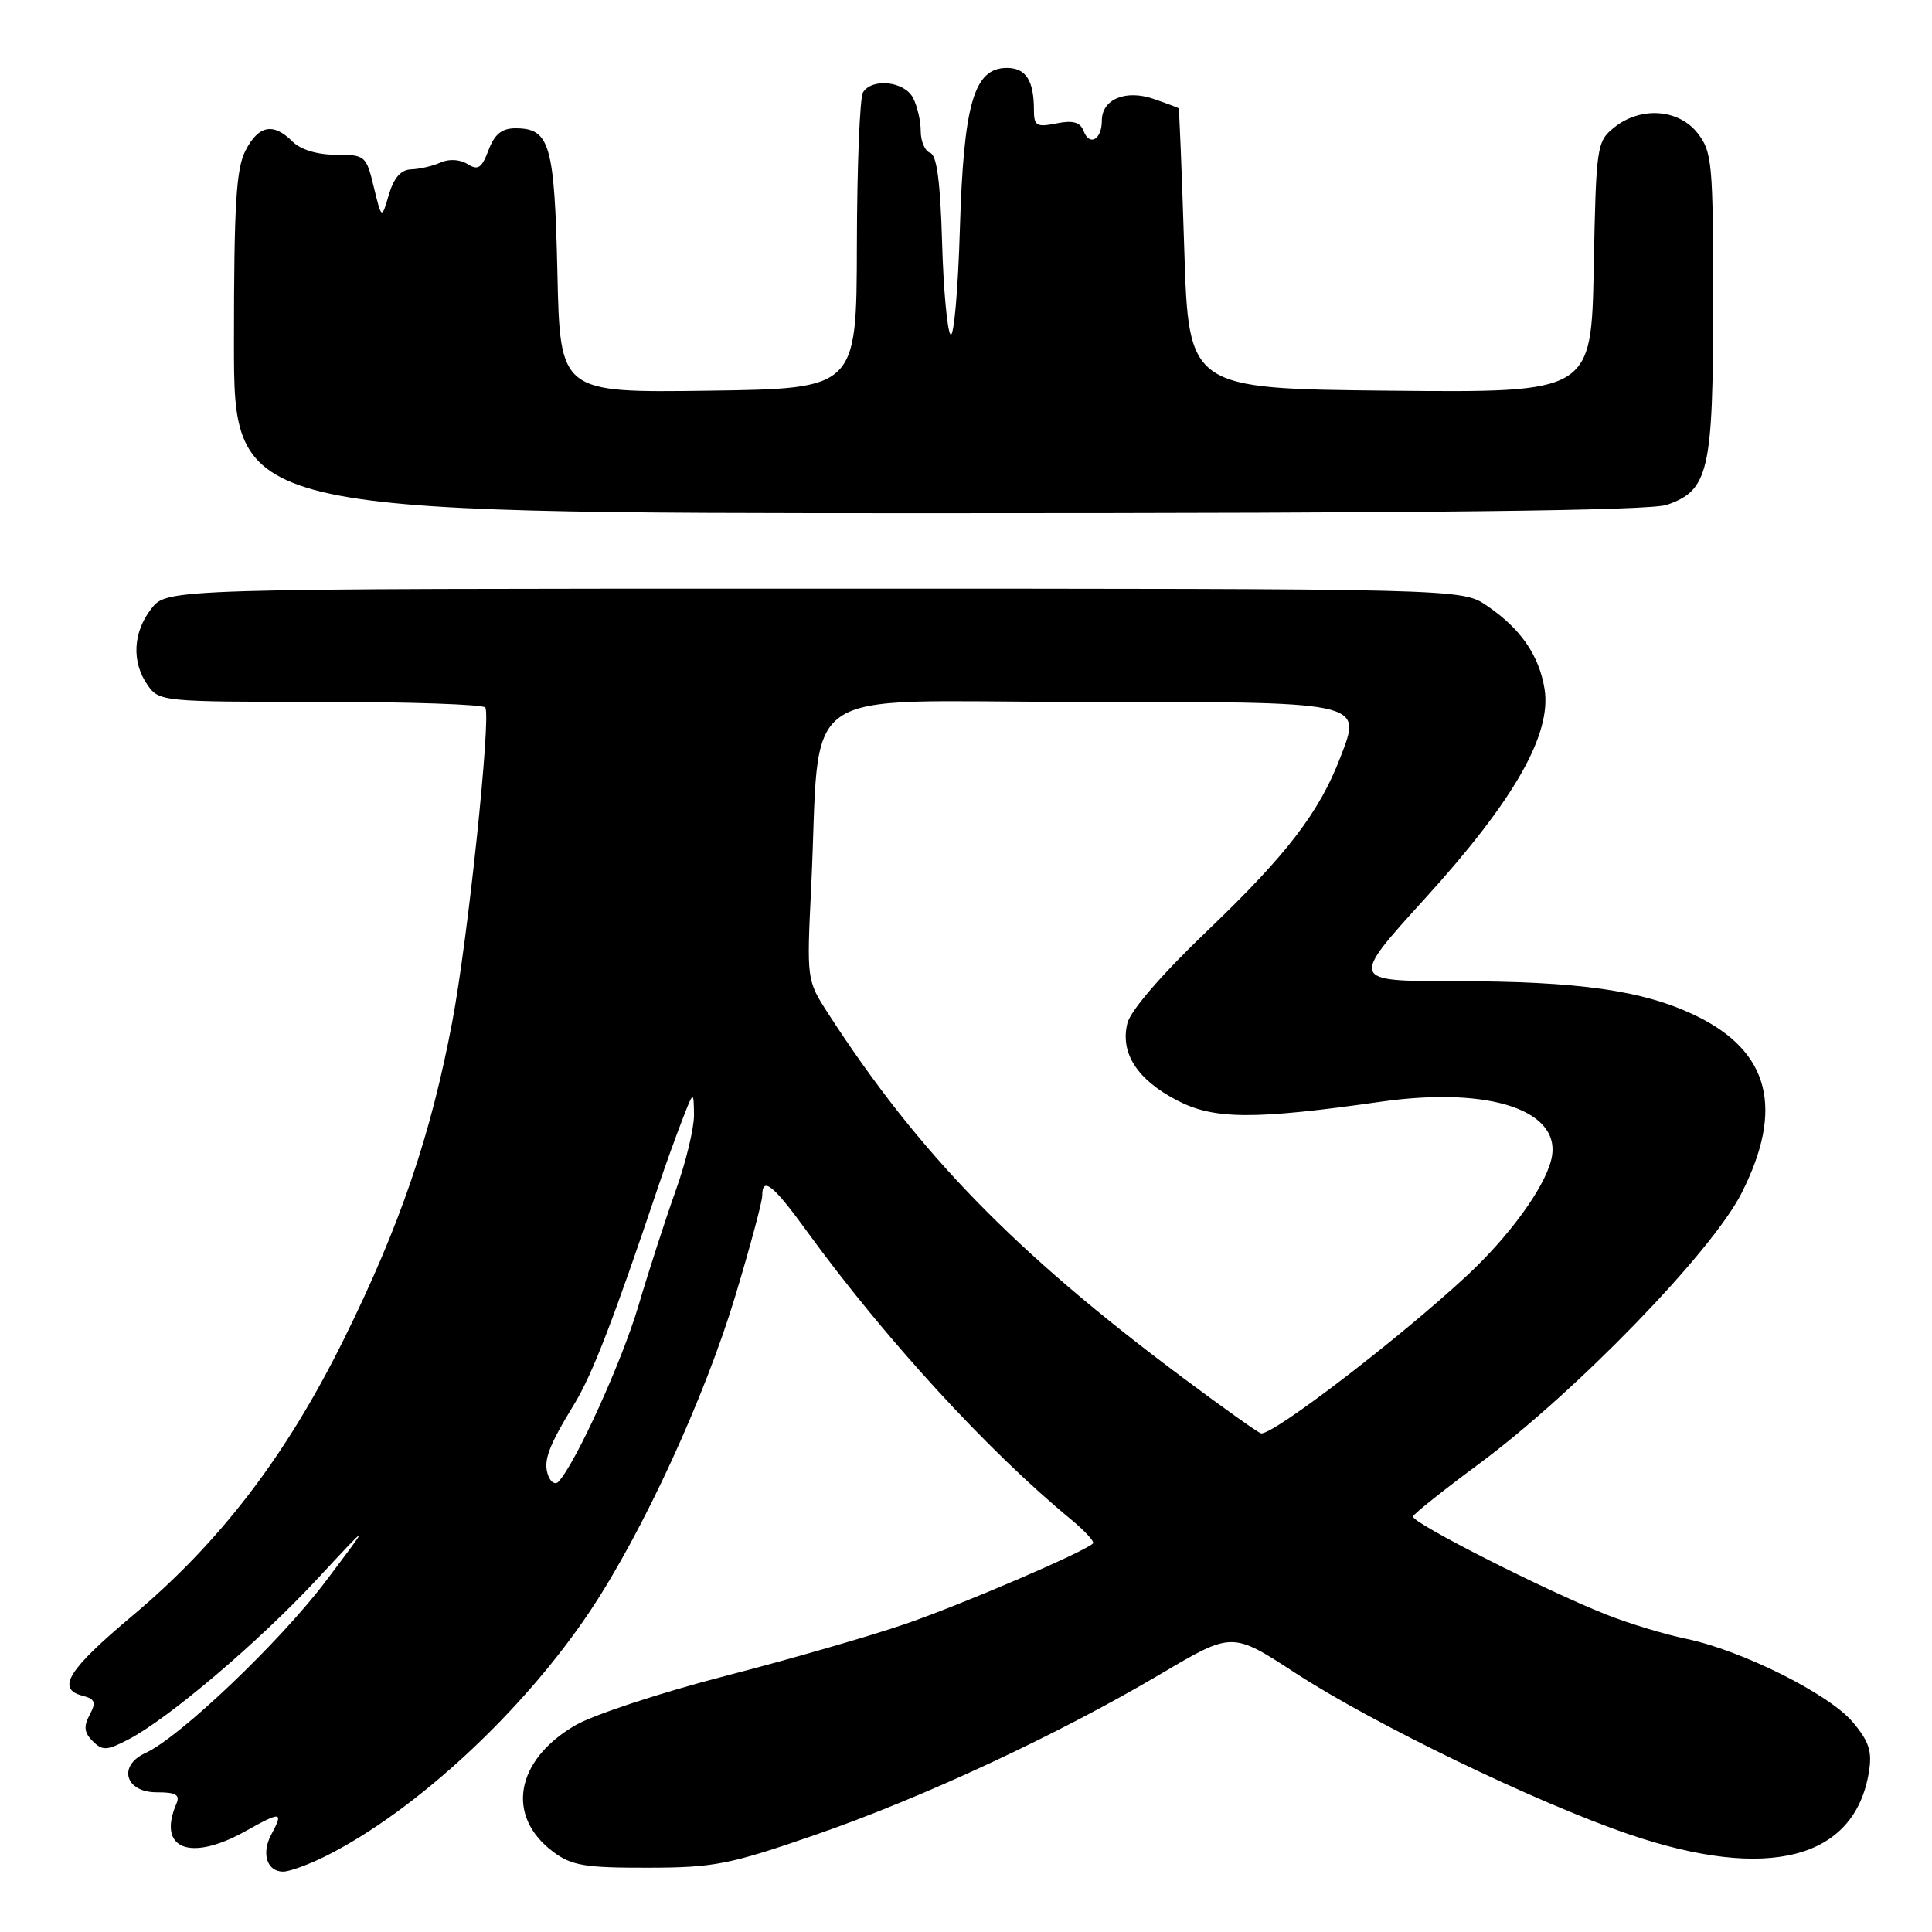 <?xml version="1.0" encoding="UTF-8" standalone="no"?>
<!DOCTYPE svg PUBLIC "-//W3C//DTD SVG 1.1//EN" "http://www.w3.org/Graphics/SVG/1.1/DTD/svg11.dtd" >
<svg xmlns="http://www.w3.org/2000/svg" xmlns:xlink="http://www.w3.org/1999/xlink" version="1.1" viewBox="0 0 256 256">
 <g >
 <path fill="currentColor"
d=" M 43.29 245.88 C 55.19 239.88 69.45 226.62 78.27 213.35 C 85.24 202.86 93.39 185.16 97.44 171.69 C 99.40 165.20 101.00 159.23 101.00 158.44 C 101.00 155.82 102.45 156.98 107.00 163.26 C 117.24 177.35 130.93 192.30 141.88 201.30 C 143.73 202.83 145.06 204.27 144.83 204.51 C 143.70 205.63 127.55 212.57 120.00 215.17 C 115.33 216.78 104.53 219.90 96.00 222.10 C 87.47 224.31 78.56 227.24 76.20 228.63 C 68.26 233.27 66.99 240.69 73.33 245.40 C 75.75 247.20 77.54 247.50 85.83 247.48 C 94.61 247.47 96.65 247.07 108.00 243.14 C 122.27 238.21 140.21 229.85 153.88 221.76 C 163.26 216.22 163.26 216.22 171.58 221.64 C 182.01 228.44 203.58 238.87 215.87 243.06 C 234.29 249.34 245.77 246.36 247.64 234.80 C 248.09 232.07 247.66 230.75 245.50 228.19 C 242.37 224.46 230.76 218.66 223.39 217.14 C 220.58 216.56 215.86 215.13 212.90 213.96 C 204.69 210.72 186.93 201.71 187.23 200.93 C 187.38 200.55 191.32 197.41 196.00 193.95 C 208.82 184.45 226.81 165.90 230.76 158.11 C 236.44 146.91 234.48 139.31 224.70 134.58 C 217.75 131.23 209.28 130.02 192.69 130.01 C 178.87 130.00 178.87 130.00 188.88 118.99 C 200.64 106.04 205.63 97.28 204.66 91.28 C 203.93 86.82 201.50 83.30 197.01 80.25 C 193.70 78.00 193.70 78.00 107.92 78.00 C 22.15 78.00 22.15 78.00 20.07 80.63 C 17.61 83.77 17.41 87.71 19.56 90.78 C 21.08 92.96 21.53 93.00 42.50 93.00 C 54.26 93.00 64.07 93.34 64.31 93.75 C 65.07 95.10 62.02 124.26 59.95 135.26 C 57.12 150.35 53.01 162.42 45.54 177.50 C 37.92 192.91 29.14 204.38 17.50 214.13 C 9.06 221.21 7.44 223.78 10.89 224.68 C 12.61 225.13 12.77 225.55 11.88 227.23 C 11.06 228.76 11.15 229.58 12.28 230.71 C 13.58 232.00 14.14 231.98 16.99 230.50 C 22.27 227.77 34.30 217.56 42.01 209.25 C 49.21 201.50 49.21 201.50 43.14 209.55 C 37.09 217.56 23.80 230.22 19.28 232.28 C 15.57 233.97 16.58 237.50 20.77 237.49 C 23.30 237.48 23.88 237.82 23.38 238.99 C 20.79 245.00 25.18 246.75 32.53 242.64 C 37.31 239.97 37.60 240.01 35.92 243.14 C 34.61 245.61 35.39 248.00 37.51 248.00 C 38.37 248.00 40.97 247.05 43.29 245.88 Z  M 220.88 66.89 C 226.42 64.96 227.00 62.43 227.00 40.18 C 227.00 21.55 226.87 20.10 224.93 17.63 C 222.39 14.41 217.36 14.08 213.86 16.91 C 211.58 18.76 211.49 19.36 211.18 35.43 C 210.86 52.03 210.86 52.03 184.18 51.77 C 157.50 51.50 157.50 51.50 156.92 33.00 C 156.60 22.82 156.26 14.43 156.17 14.35 C 156.08 14.26 154.61 13.71 152.90 13.12 C 149.18 11.82 146.00 13.14 146.00 15.98 C 146.00 18.49 144.38 19.43 143.59 17.37 C 143.13 16.18 142.19 15.91 139.98 16.35 C 137.34 16.88 137.00 16.68 137.00 14.56 C 137.00 10.66 135.93 9.00 133.42 9.00 C 129.06 9.00 127.69 13.70 127.19 30.32 C 126.95 38.48 126.39 44.78 125.95 44.32 C 125.52 43.87 125.01 38.36 124.83 32.08 C 124.60 24.08 124.13 20.54 123.25 20.25 C 122.56 20.02 122.00 18.72 122.00 17.35 C 122.00 15.99 121.53 14.00 120.96 12.93 C 119.80 10.76 115.54 10.32 114.35 12.24 C 113.93 12.93 113.56 22.04 113.54 32.49 C 113.50 51.50 113.50 51.50 93.86 51.77 C 74.21 52.04 74.21 52.04 73.86 36.17 C 73.47 19.09 72.87 17.00 68.29 17.00 C 66.49 17.00 65.53 17.78 64.73 19.90 C 63.83 22.28 63.34 22.61 61.95 21.74 C 60.95 21.11 59.50 21.03 58.38 21.53 C 57.35 22.00 55.60 22.40 54.50 22.44 C 53.13 22.48 52.20 23.53 51.53 25.78 C 50.57 29.07 50.57 29.07 49.53 24.78 C 48.53 20.62 48.38 20.50 44.50 20.50 C 42.02 20.50 39.83 19.83 38.75 18.75 C 36.22 16.22 34.26 16.59 32.53 19.95 C 31.29 22.34 31.00 27.19 31.00 45.45 C 31.00 68.00 31.00 68.00 124.35 68.00 C 190.09 68.00 218.64 67.67 220.88 66.89 Z  M 72.66 195.57 C 71.92 193.63 72.60 191.77 76.12 186.00 C 78.51 182.08 81.29 174.86 87.30 157.00 C 88.13 154.53 89.51 150.70 90.36 148.50 C 91.91 144.50 91.91 144.50 91.96 147.69 C 91.98 149.45 90.90 153.95 89.56 157.69 C 88.22 161.44 85.98 168.34 84.59 173.04 C 82.41 180.40 76.33 193.79 74.01 196.32 C 73.60 196.77 72.99 196.43 72.66 195.57 Z  M 156.74 182.56 C 134.45 165.93 121.67 152.79 109.67 134.19 C 106.91 129.91 106.89 129.77 107.48 117.69 C 108.81 90.11 104.72 93.00 142.39 93.00 C 181.00 93.00 180.46 92.89 177.64 100.26 C 174.84 107.61 170.55 113.21 160.03 123.28 C 153.99 129.05 149.82 133.88 149.39 135.57 C 148.40 139.53 150.68 143.07 156.01 145.83 C 160.88 148.35 166.15 148.38 183.00 145.98 C 197.55 143.91 207.17 147.20 205.54 153.70 C 204.59 157.48 199.96 163.83 194.37 169.03 C 185.43 177.34 168.75 190.12 167.11 189.93 C 166.77 189.89 162.11 186.57 156.74 182.56 Z "/>
</g>
</svg>